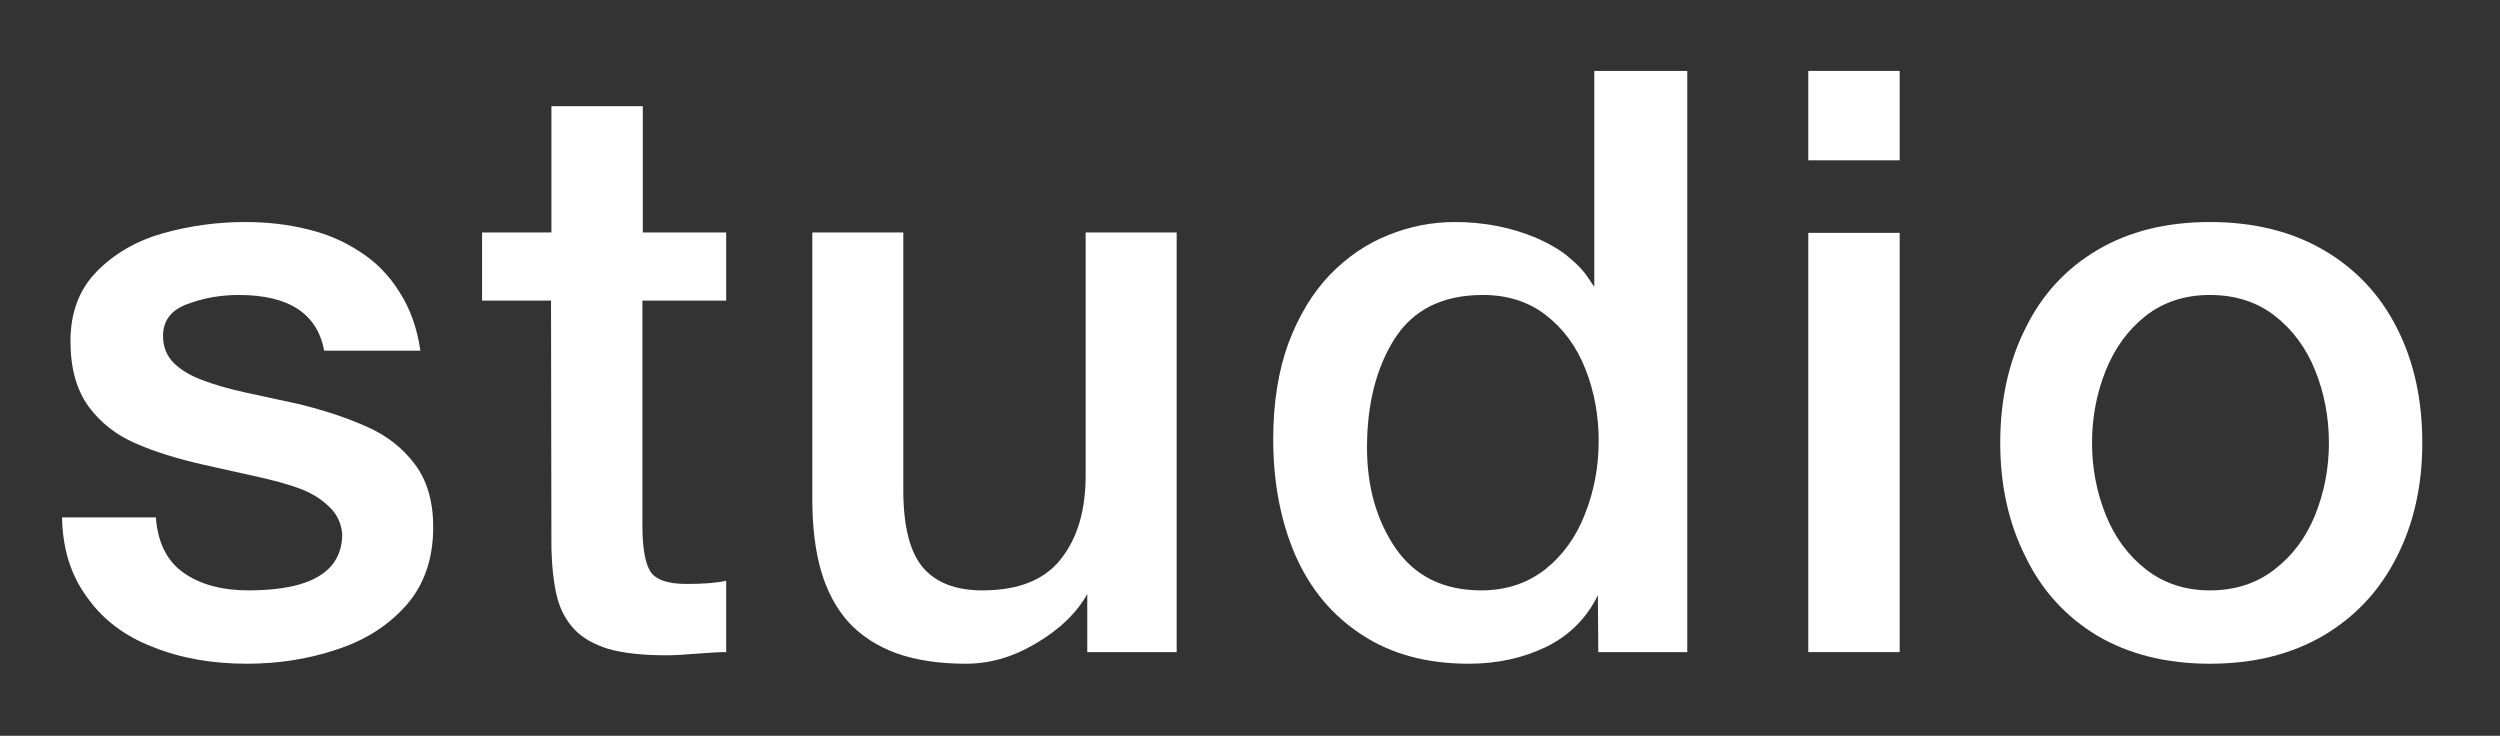 <svg width="282" height="83" viewBox="0 0 282 83" fill="none" xmlns="http://www.w3.org/2000/svg">
<rect x="0" y="0" width="282" height="83" fill="#333333" stroke="none"/>
<path d="M249.273 66.595C252.106 66.595 254.533 65.811 256.552 64.244C258.602 62.676 260.139 60.612 261.164 58.05C262.189 55.488 262.701 52.79 262.701 49.957C262.701 47.093 262.189 44.381 261.164 41.819C260.139 39.257 258.617 37.192 256.597 35.624C254.578 34.057 252.137 33.273 249.273 33.273C246.47 33.273 244.059 34.057 242.039 35.624C240.05 37.192 238.543 39.257 237.518 41.819C236.493 44.381 235.981 47.093 235.981 49.957C235.981 52.79 236.493 55.488 237.518 58.05C238.543 60.612 240.065 62.676 242.084 64.244C244.104 65.811 246.5 66.595 249.273 66.595ZM249.273 74.869C244.39 74.869 240.155 73.814 236.569 71.704C233.012 69.564 230.314 66.595 228.476 62.797C226.577 59.029 225.627 54.749 225.627 49.957C225.627 45.104 226.577 40.794 228.476 37.026C230.314 33.258 233.012 30.32 236.569 28.21C240.125 26.1 244.36 25.045 249.273 25.045C254.216 25.045 258.496 26.1 262.113 28.21C265.73 30.32 268.488 33.258 270.387 37.026C272.286 40.764 273.235 45.074 273.235 49.957C273.235 54.779 272.271 59.075 270.342 62.842C268.443 66.61 265.685 69.564 262.068 71.704C258.451 73.814 254.186 74.869 249.273 74.869Z" fill="white"/>
<path d="M203.974 73.557V26.266H214.283V73.557H203.974ZM203.974 18.082V8H214.283V18.082H203.974Z" fill="white"/>
<path d="M154.199 50.499C154.199 54.93 155.285 58.728 157.455 61.893C159.655 65.027 162.865 66.595 167.085 66.595C169.858 66.595 172.254 65.811 174.274 64.244C176.293 62.646 177.8 60.551 178.795 57.959C179.82 55.367 180.332 52.624 180.332 49.731C180.332 46.867 179.835 44.17 178.84 41.638C177.845 39.106 176.353 37.071 174.364 35.534C172.405 34.027 170.039 33.273 167.266 33.273C162.745 33.273 159.429 34.916 157.319 38.202C155.239 41.487 154.199 45.586 154.199 50.499ZM190.324 8V73.557H180.287L180.242 67.137C178.976 69.73 177.032 71.674 174.409 72.97C171.787 74.236 168.878 74.869 165.683 74.869C160.921 74.869 156.882 73.768 153.567 71.568C150.281 69.428 147.794 66.444 146.107 62.616C144.449 58.758 143.62 54.403 143.62 49.55C143.62 45.451 144.193 41.834 145.338 38.699C146.513 35.594 148.066 33.032 149.995 31.013C151.954 28.994 154.139 27.502 156.551 26.537C158.992 25.542 161.509 25.045 164.101 25.045C167.416 25.045 170.491 25.648 173.324 26.853C174.952 27.577 176.203 28.33 177.077 29.114C177.981 29.867 178.659 30.591 179.111 31.284C179.563 31.977 179.805 32.324 179.835 32.324V8H190.324Z" fill="white"/>
<path d="M132.727 26.221V73.557H122.645V67.002C121.439 69.172 119.465 71.056 116.722 72.653C114.221 74.13 111.628 74.869 108.946 74.869C105.962 74.869 103.355 74.477 101.124 73.693C98.924 72.879 97.115 71.704 95.699 70.166C94.312 68.599 93.287 66.685 92.624 64.425C91.961 62.134 91.63 59.436 91.63 56.332V26.221H101.893V55.292C101.893 59.361 102.631 62.27 104.108 64.018C105.585 65.736 107.816 66.595 110.8 66.595C114.869 66.595 117.822 65.419 119.661 63.068C121.53 60.717 122.464 57.568 122.464 53.619V26.221H132.727Z" fill="white"/>
<path d="M54.379 33.907V26.22H62.2V11.979H72.509V26.22H81.913V33.907H72.463V59.27C72.463 61.772 72.765 63.505 73.368 64.47C73.971 65.404 75.342 65.871 77.482 65.871C79.351 65.871 80.828 65.751 81.913 65.51V73.557C81.159 73.557 80.044 73.618 78.567 73.738C77.09 73.859 75.96 73.919 75.176 73.919C72.494 73.919 70.308 73.678 68.621 73.196C66.963 72.683 65.682 71.945 64.777 70.98C63.843 69.986 63.195 68.765 62.833 67.318C62.472 65.871 62.261 64.063 62.2 61.893L62.155 33.907H54.379Z" fill="white"/>
<path d="M7 58.366H17.58C17.791 61.2 18.831 63.279 20.699 64.605C22.598 65.932 25.04 66.595 28.024 66.595C35.077 66.595 38.603 64.47 38.603 60.22C38.483 58.954 37.97 57.914 37.066 57.1C36.192 56.256 35.107 55.593 33.811 55.111C32.515 54.629 30.827 54.161 28.747 53.709C26.697 53.257 24.799 52.835 23.05 52.443C19.976 51.75 17.384 50.936 15.274 50.002C13.104 49.068 11.34 47.681 9.984 45.843C8.628 43.974 7.949 41.517 7.949 38.473C7.949 35.248 8.944 32.626 10.933 30.606C12.923 28.587 15.409 27.155 18.393 26.311C21.408 25.467 24.497 25.045 27.662 25.045C30.164 25.045 32.5 25.316 34.67 25.859C36.84 26.371 38.814 27.215 40.593 28.391C42.401 29.536 43.893 31.058 45.069 32.957C46.274 34.826 47.058 37.026 47.42 39.558H36.569C35.785 35.368 32.575 33.273 26.939 33.273C24.859 33.273 22.915 33.62 21.106 34.313C19.298 34.977 18.393 36.167 18.393 37.885C18.393 39.121 18.8 40.146 19.614 40.96C20.428 41.743 21.483 42.376 22.779 42.858C24.105 43.371 25.718 43.838 27.617 44.26C29.546 44.682 31.565 45.119 33.675 45.571C36.629 46.295 39.206 47.154 41.406 48.148C43.607 49.113 45.4 50.514 46.787 52.353C48.173 54.192 48.866 56.558 48.866 59.451C48.866 63.038 47.842 65.992 45.792 68.313C43.742 70.604 41.12 72.261 37.925 73.286C34.76 74.341 31.399 74.869 27.843 74.869C23.894 74.869 20.353 74.236 17.218 72.97C14.083 71.764 11.627 69.91 9.848 67.409C8.01 64.937 7.06 61.923 7 58.366Z" fill="white"/>
</svg>
